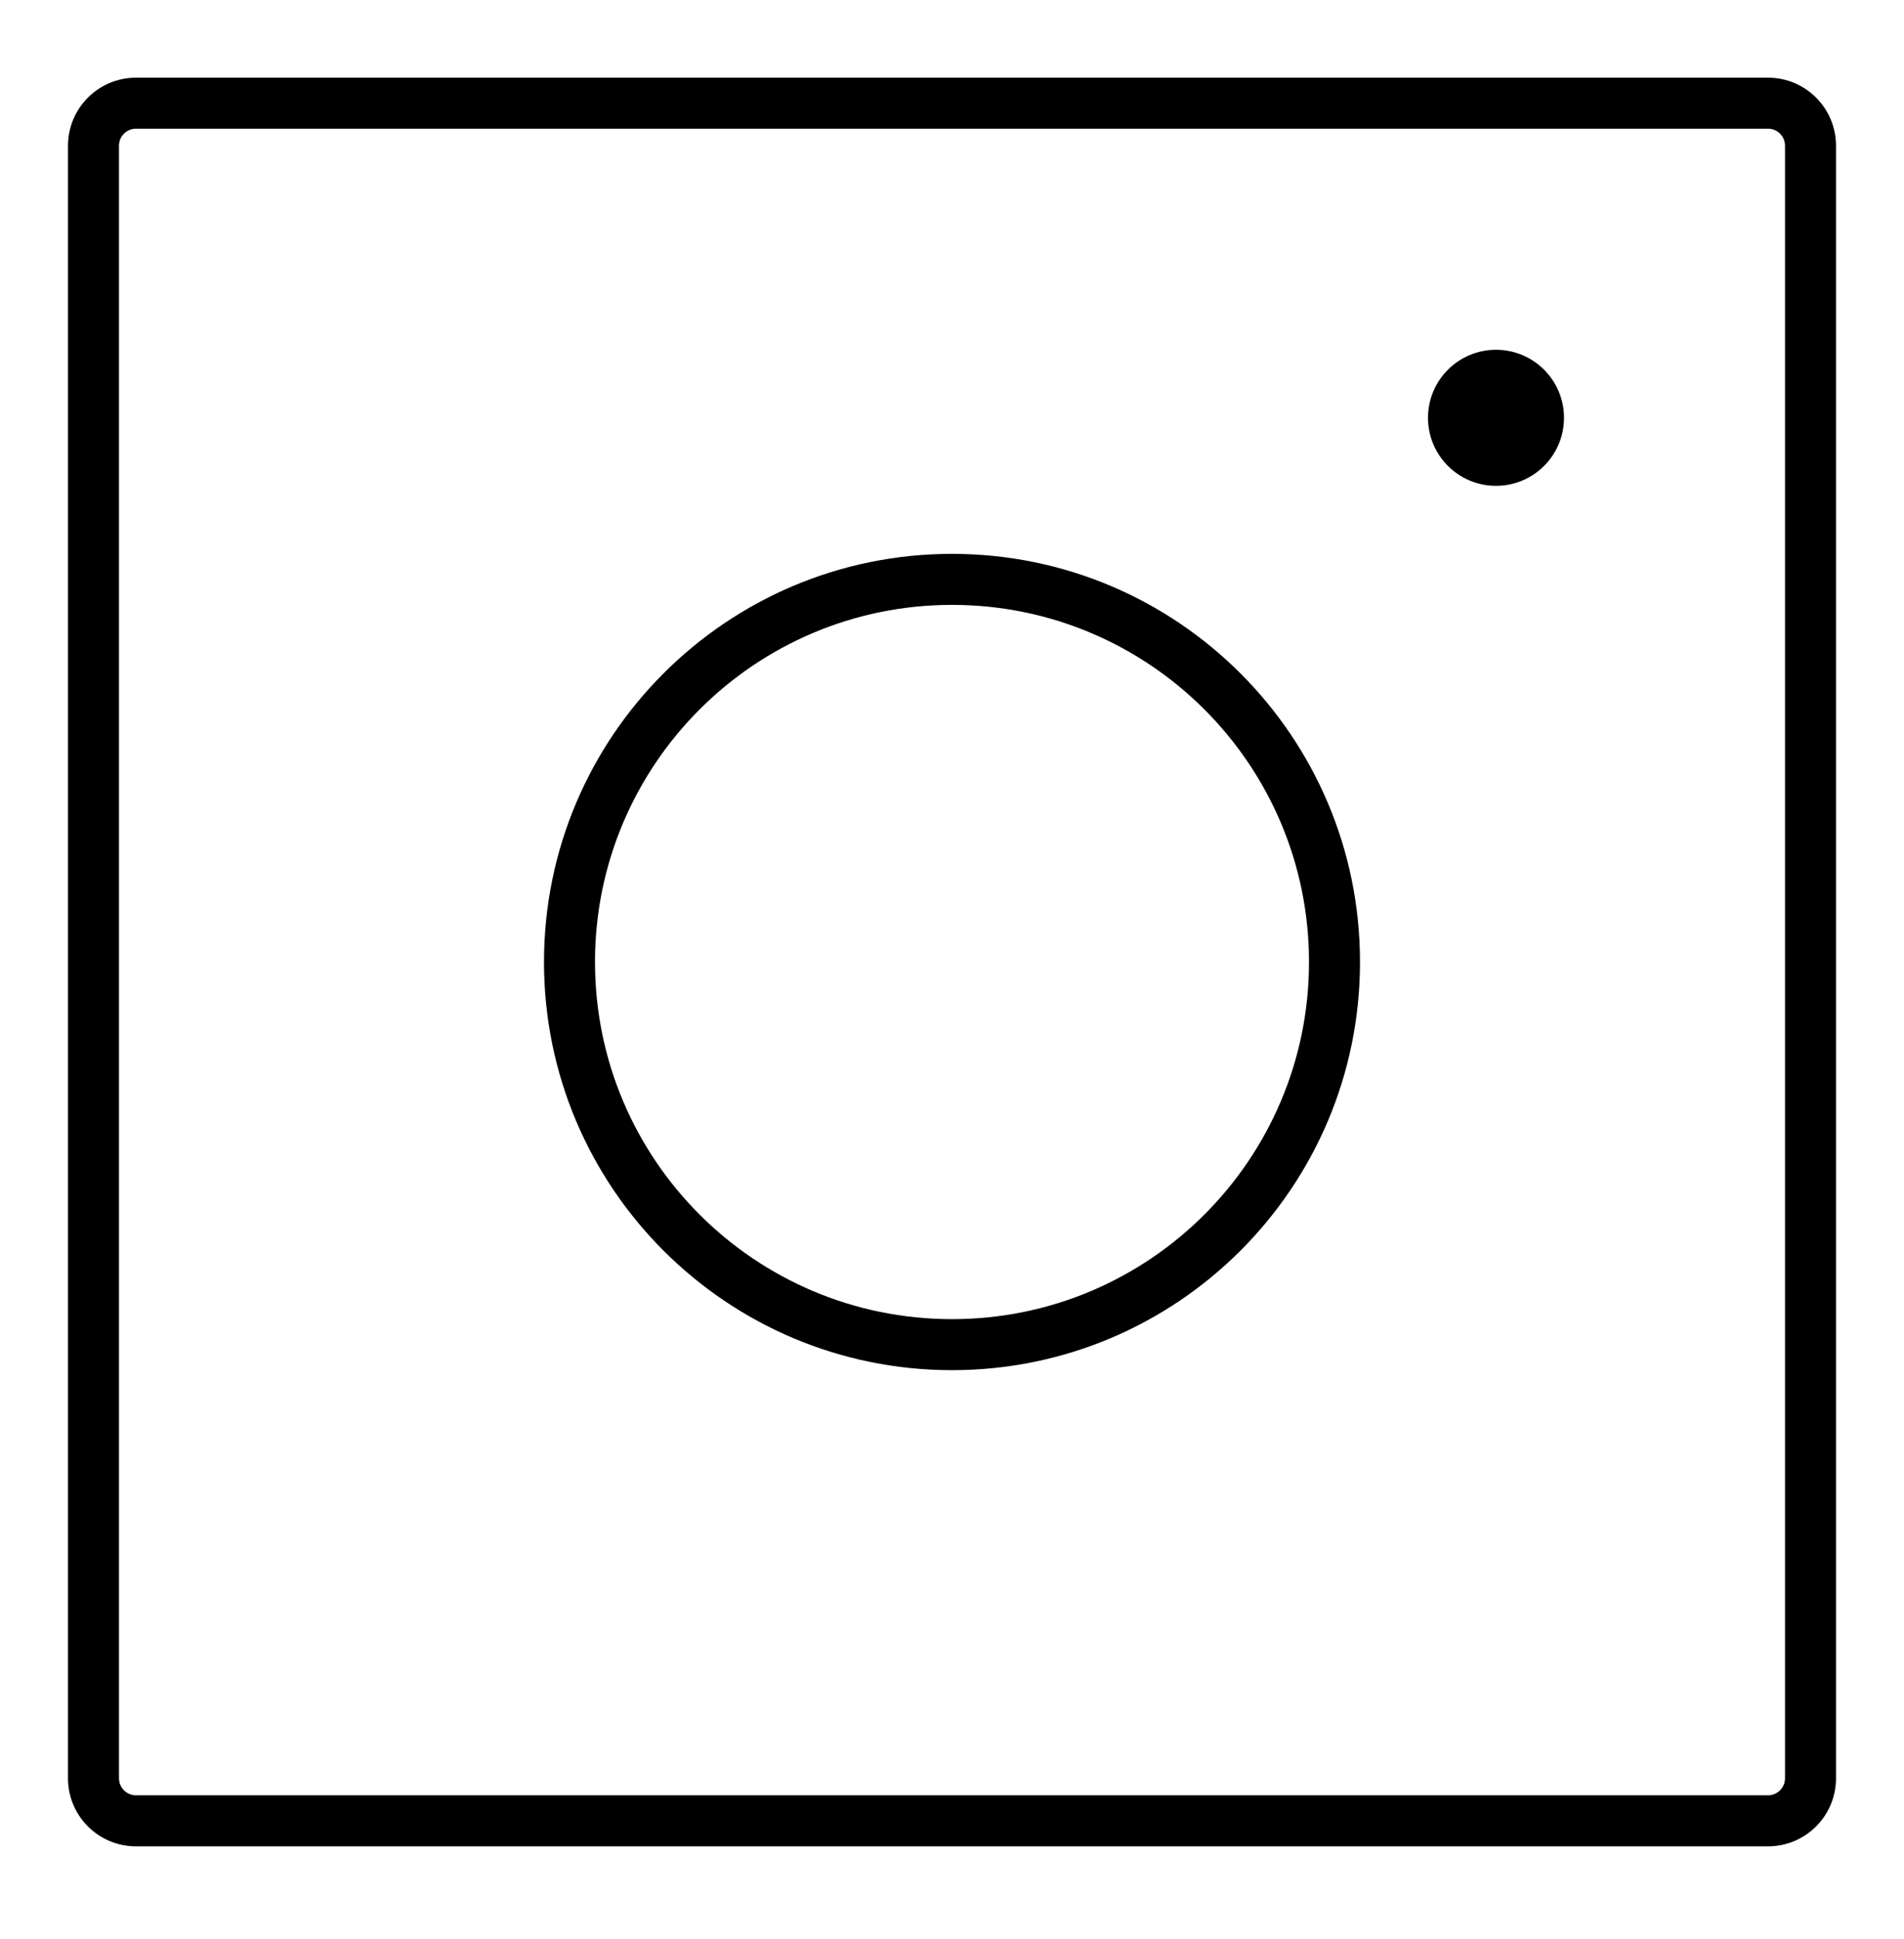 <svg width="56" height="57" viewBox="0 0 56 57" fill="none" xmlns="http://www.w3.org/2000/svg">
<path fill-rule="evenodd" clip-rule="evenodd" d="M28 40.284C34.627 40.284 40 34.912 40 28.284C40 21.657 34.627 16.284 28 16.284C21.373 16.284 16 21.657 16 28.284C16 34.912 21.373 40.284 28 40.284ZM28 38.784C33.799 38.784 38.5 34.083 38.5 28.284C38.5 22.485 33.799 17.784 28 17.784C22.201 17.784 17.5 22.485 17.5 28.284C17.5 34.083 22.201 38.784 28 38.784Z" fill="black"/>
<path d="M44 14.284C45.105 14.284 46 13.389 46 12.284C46 11.18 45.105 10.284 44 10.284C42.895 10.284 42 11.18 42 12.284C42 13.389 42.895 14.284 44 14.284Z" fill="black"/>
<path fill-rule="evenodd" clip-rule="evenodd" d="M4 2.284C2.895 2.284 2 3.18 2 4.284V52.284C2 53.389 2.895 54.284 4 54.284H52C53.105 54.284 54 53.389 54 52.284V4.284C54 3.18 53.105 2.284 52 2.284H4ZM52 3.784H4C3.724 3.784 3.5 4.008 3.5 4.284V52.284C3.5 52.56 3.724 52.784 4 52.784H52C52.276 52.784 52.5 52.56 52.5 52.284V4.284C52.5 4.008 52.276 3.784 52 3.784Z" fill="black"/>
</svg>

